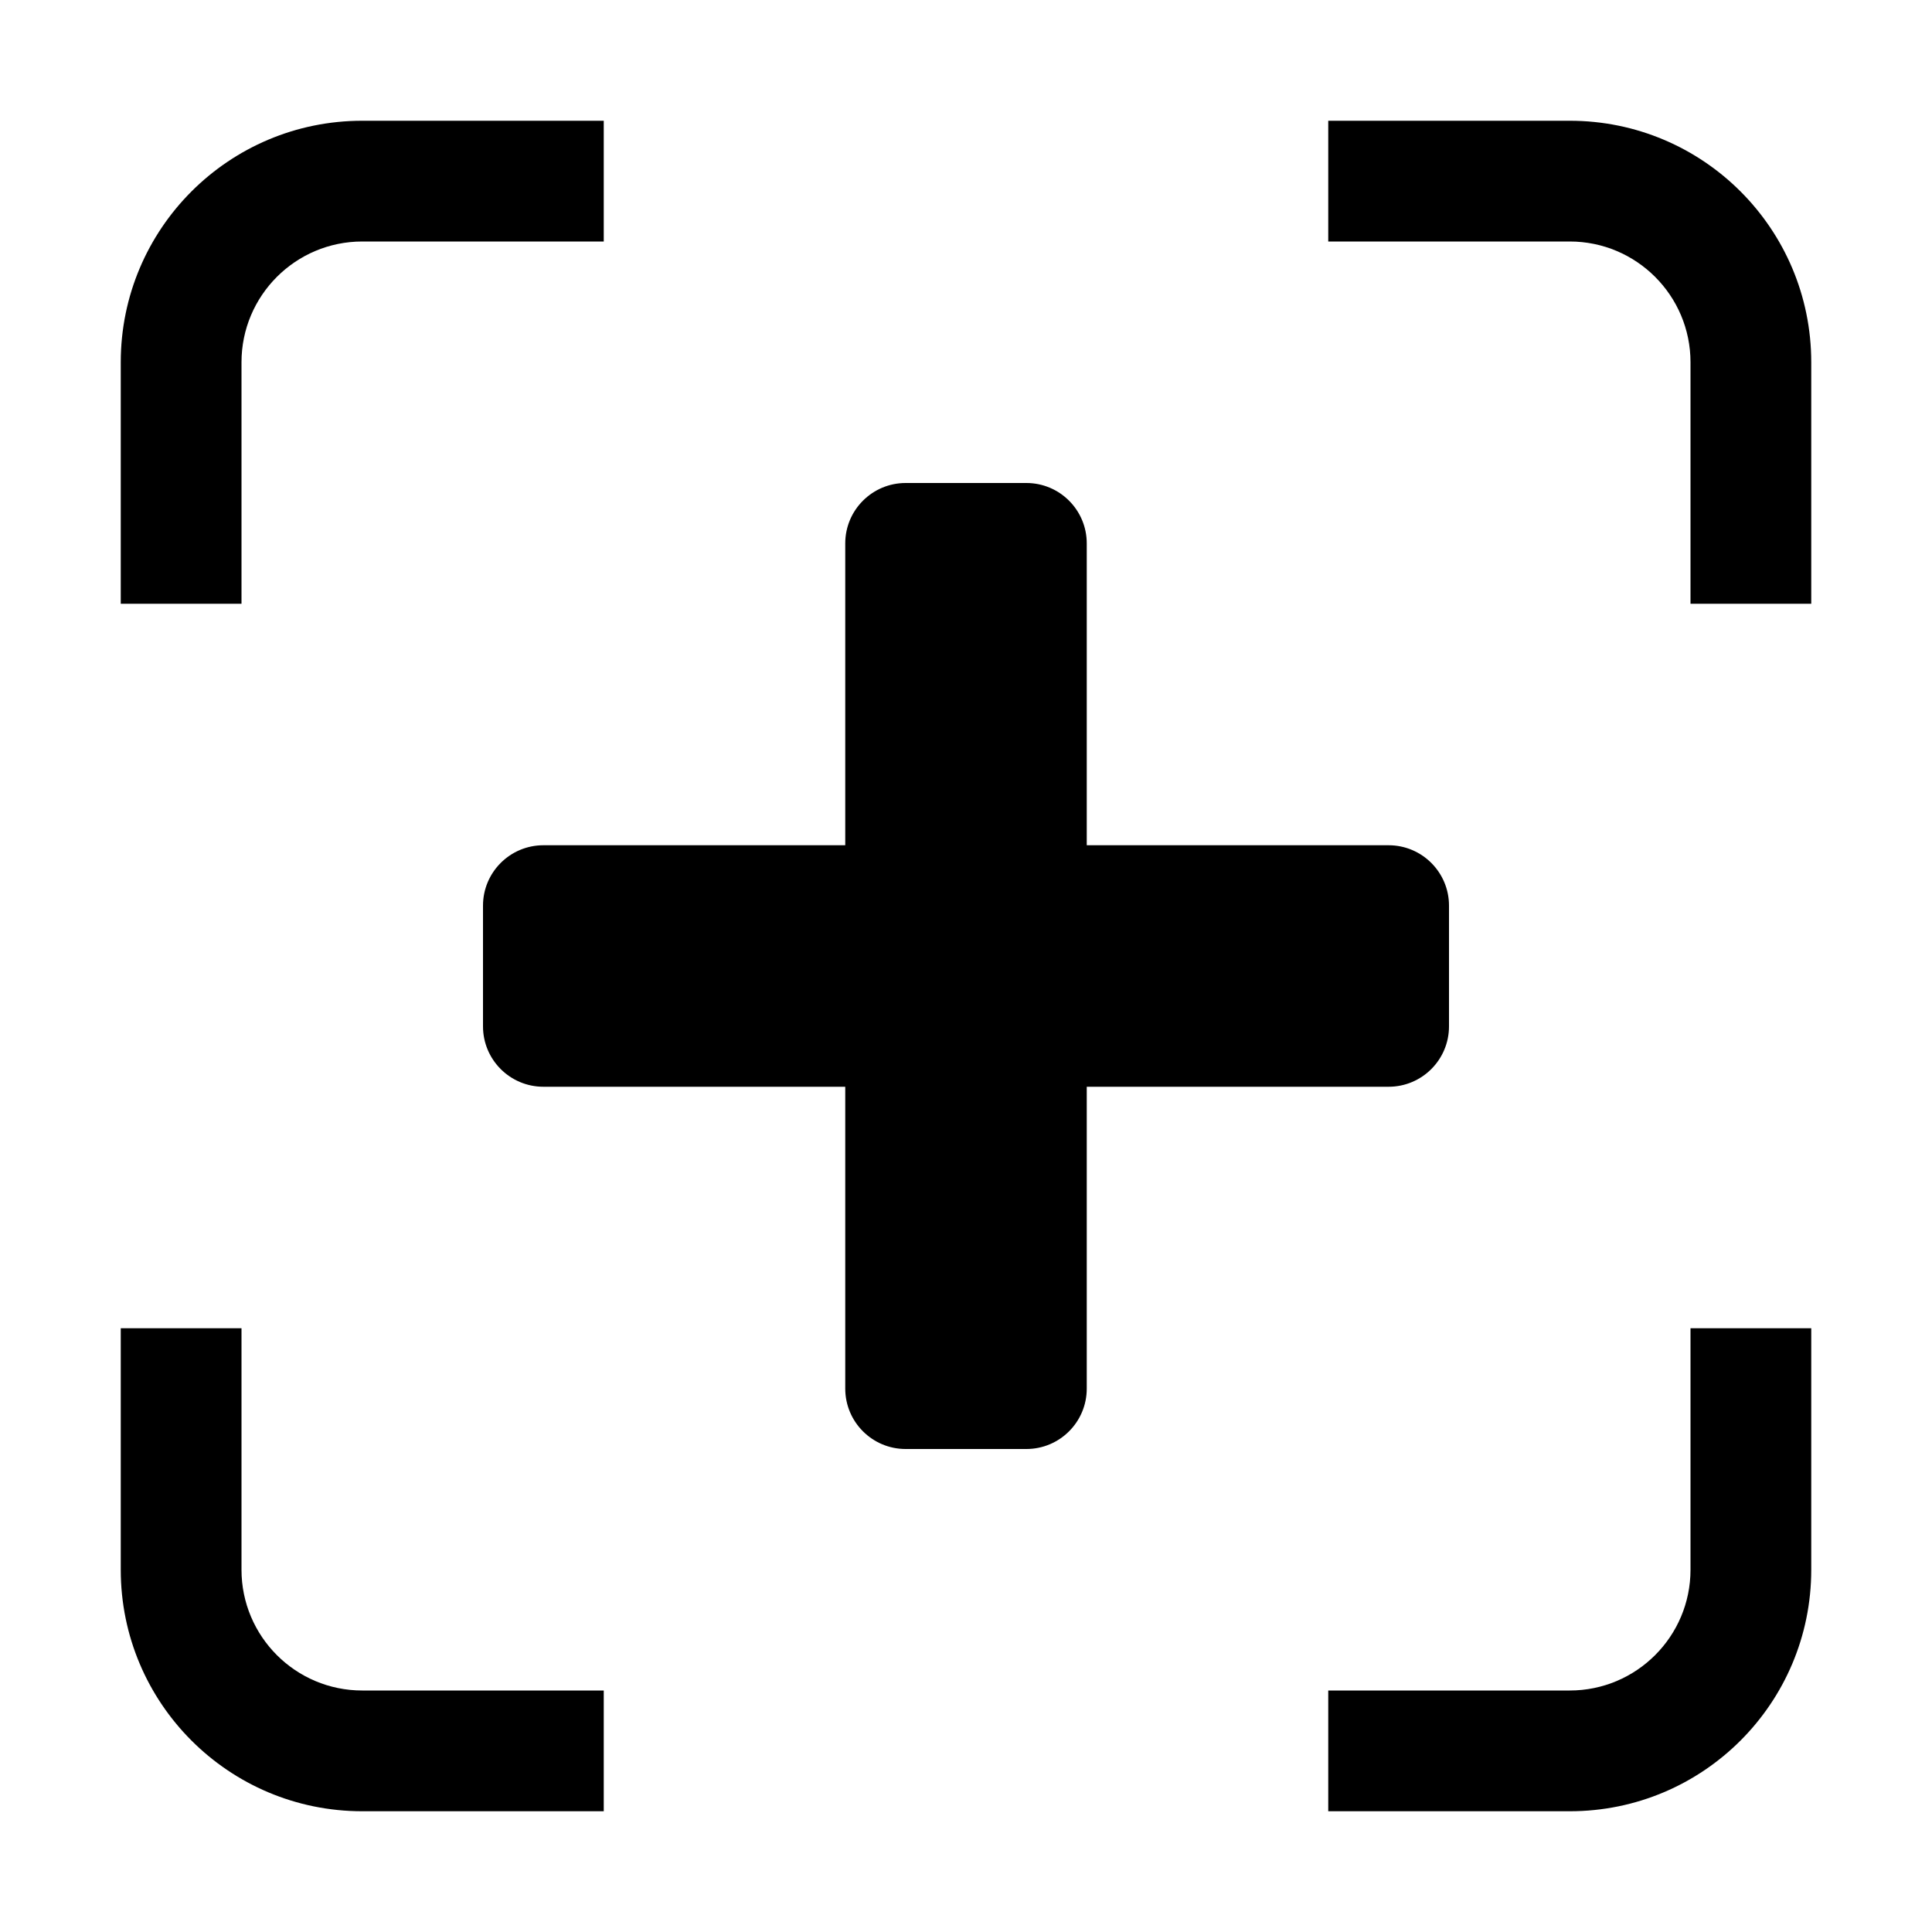 <?xml version="1.0" encoding="UTF-8"?>
<svg width="16px" height="16px" viewBox="0 0 16 16" version="1.1" xmlns="http://www.w3.org/2000/svg" xmlns:xlink="http://www.w3.org/1999/xlink">
    <title>ICON / button / Generating unit tests</title>
    <g id="ICON-/-button-/-Generating-unit-tests" stroke="none" stroke-width="1" fill="none" fill-rule="evenodd">
        <path d="M15,11 L15,13 C15,14.105 14.105,15 13,15 L11,15 L11,14 L13,14 C13.552,14 14,13.552 14,13 L14,11 L15,11 Z M2,11 L2,13 C2,13.552 2.448,14 3,14 L5,14 L5,15 L3,15 C1.895,15 1,14.105 1,13 L1,11 L2,11 Z M8.5,4 C8.776,4 9,4.224 9,4.5 L9,7 L11.5,7 C11.776,7 12,7.224 12,7.5 L12,8.5 C12,8.776 11.776,9 11.5,9 L9,9 L9,11.5 C9,11.776 8.776,12 8.5,12 L7.5,12 C7.224,12 7,11.776 7,11.5 L7,9 L4.5,9 C4.224,9 4,8.776 4,8.5 L4,7.5 C4,7.224 4.224,7 4.5,7 L7,7 L7,4.5 C7,4.224 7.224,4 7.5,4 L8.5,4 Z M13,1 C14.105,1 15,1.895 15,3 L15,5 L14,5 L14,3 C14,2.448 13.552,2 13,2 L11,2 L11,1 L13,1 Z M5,1 L5,2 L3,2 C2.448,2 2,2.448 2,3 L2,5 L1,5 L1,3 C1,1.895 1.895,1 3,1 L5,1 Z" id="形状结合" fill="#000000"></path>
    </g>
</svg>
